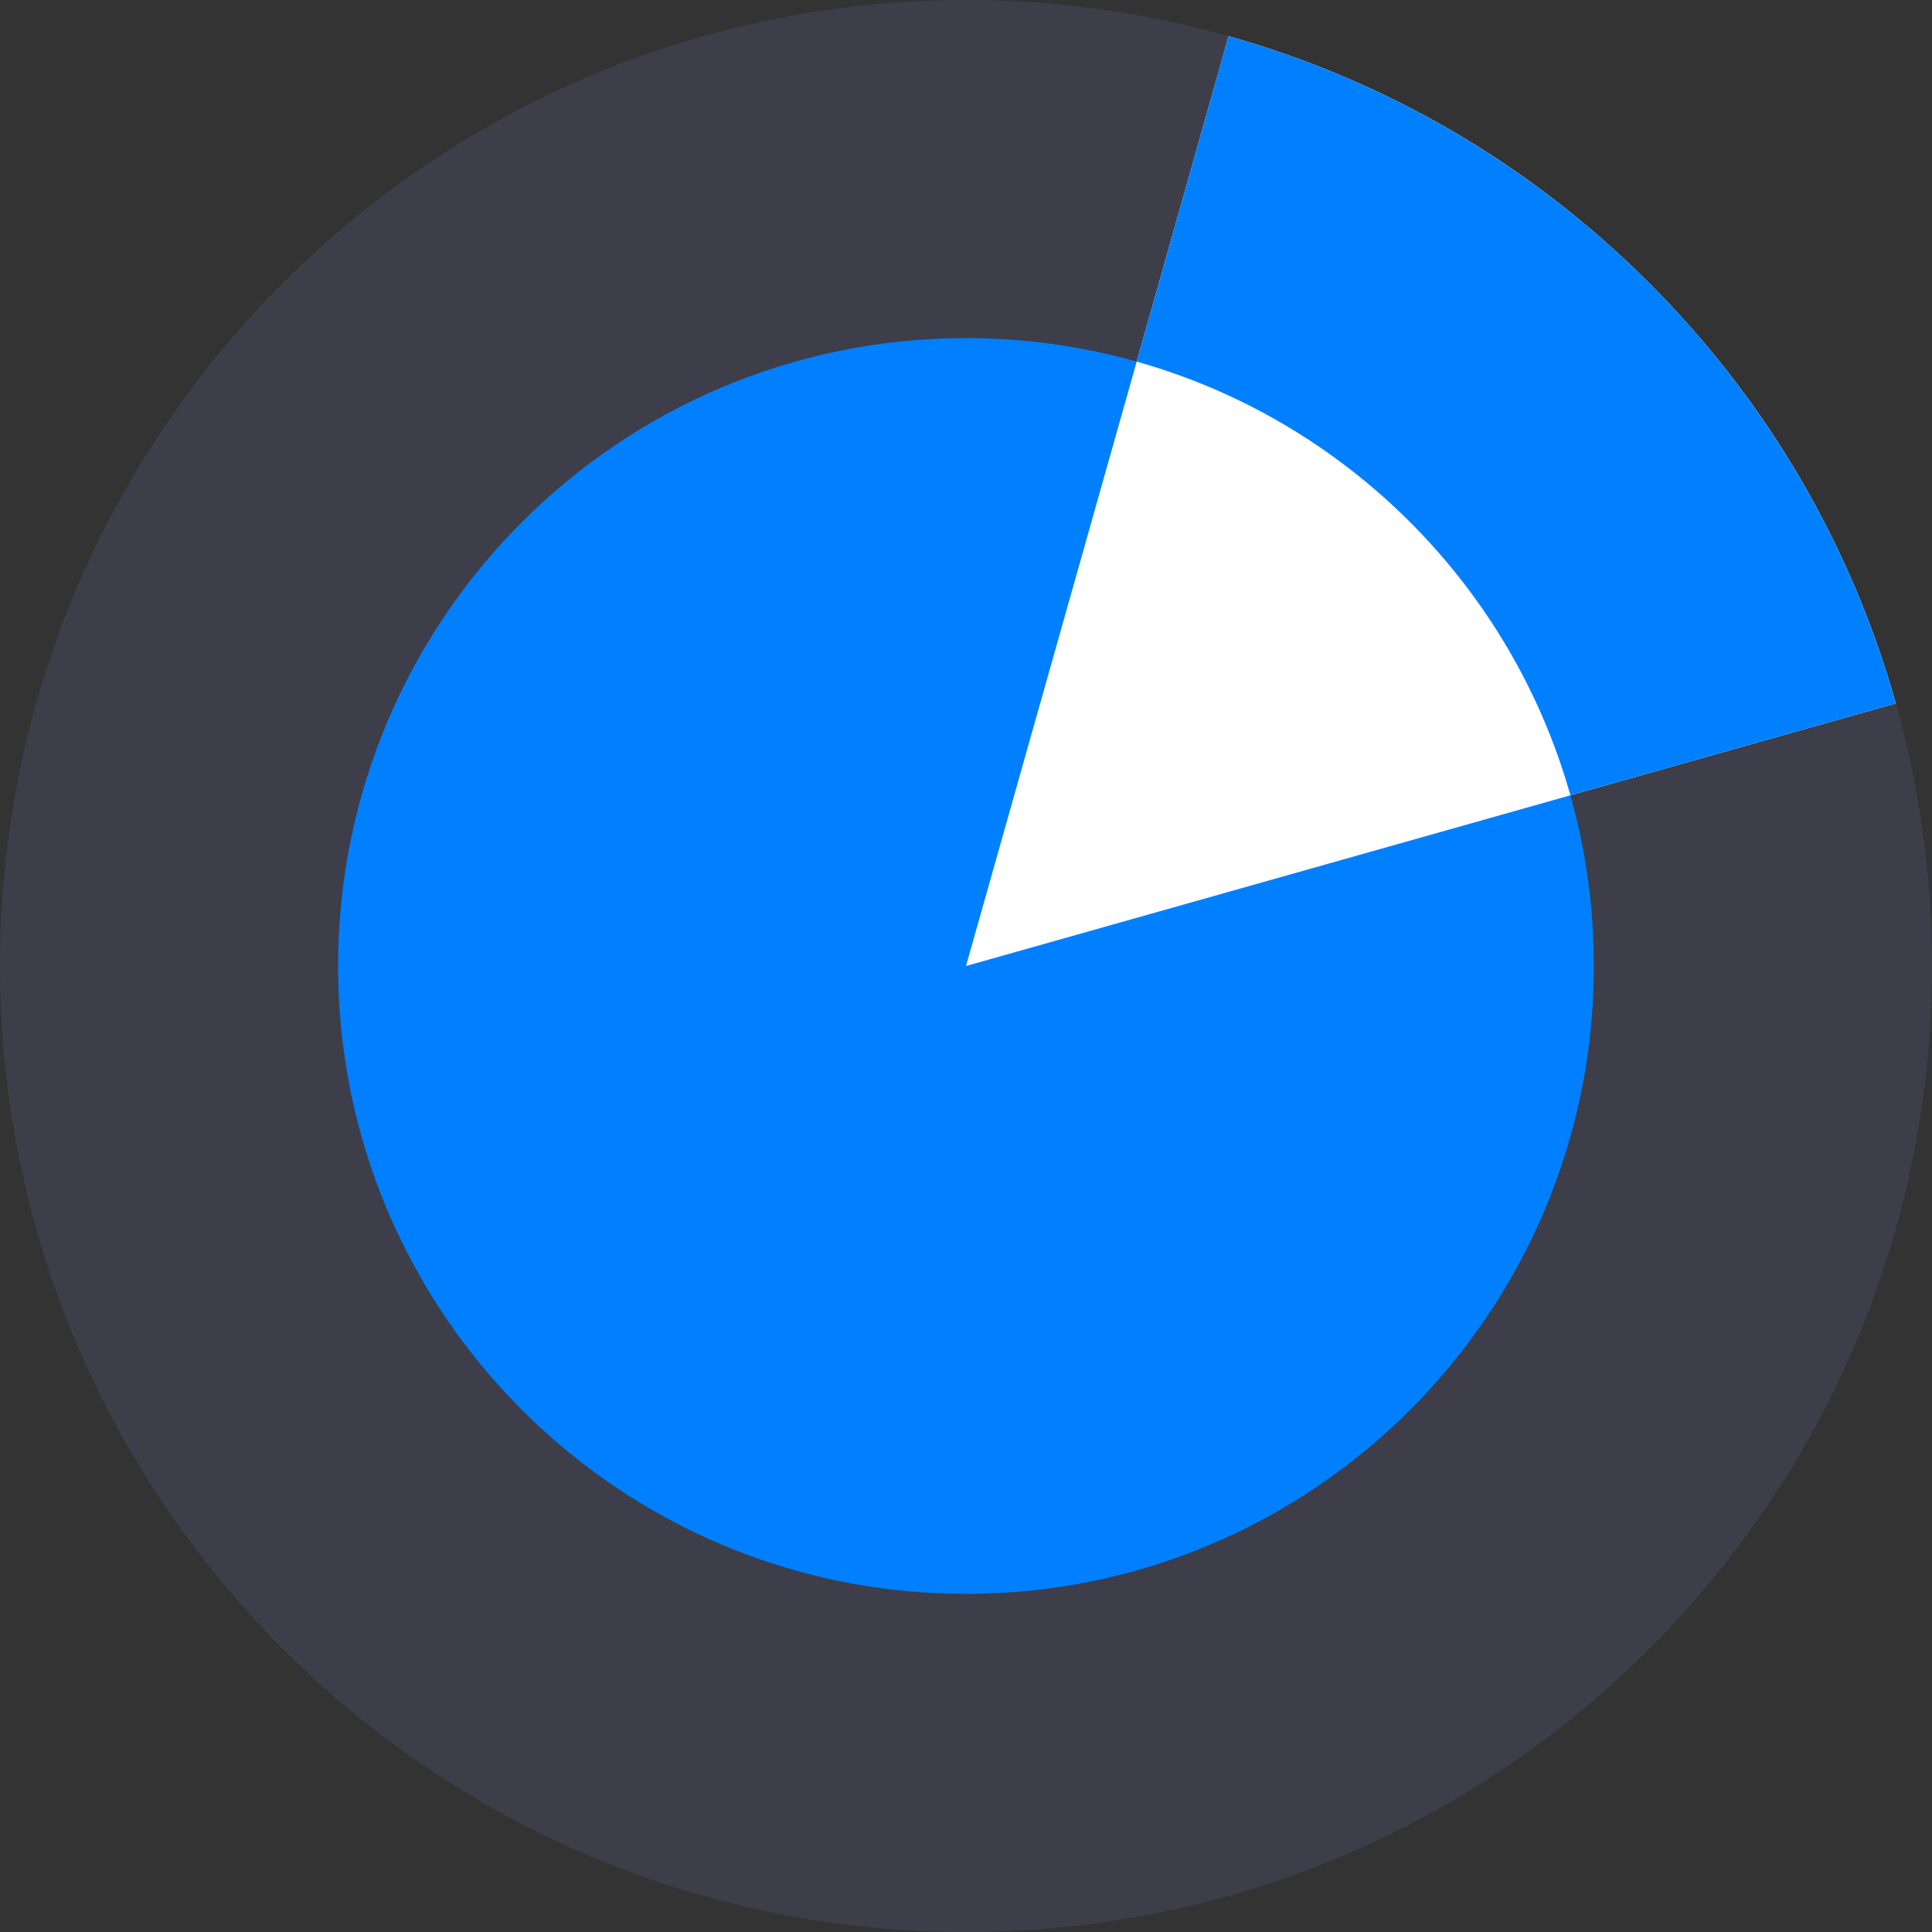 <?xml version="1.0" encoding="UTF-8"?>
<svg width="48px" height="48px" viewBox="0 0 48 48" version="1.1" xmlns="http://www.w3.org/2000/svg" xmlns:xlink="http://www.w3.org/1999/xlink">
    <rect x="0" y="0" width="48" height="48" fill="#333333" stroke="none"/>
    <title>ico-17</title>
    <g id="页面-1" stroke="none" stroke-width="1" fill="none" fill-rule="evenodd">
        <g id="首页修改01" transform="translate(-706, -1219)" fill-rule="nonzero">
            <g id="政务信息资源分类" transform="translate(0, 534)">
                <g id="card" transform="translate(615, 653)">
                    <g id="ico-17" transform="translate(91, 32)">
                        <path d="M0,24 C0,37.255 10.745,48 24,48 C37.255,48 48,37.255 48,24 C48,10.745 37.255,0 24,0 C10.745,0 0,10.745 0,24 Z" id="路径" fill="#3D3E49"></path>
                        <path d="M8.4,24 C8.4,32.616 15.384,39.6 24,39.6 C32.616,39.6 39.6,32.616 39.6,24 C39.6,15.384 32.616,8.4 24,8.4 C15.384,8.4 8.4,15.384 8.4,24 Z" id="路径" fill="#0080FF"></path>
                        <path d="M47.101,17.476 L24,24 L30.524,0.899 C34.349,1.976 37.96,4.019 40.971,7.029 C43.981,10.04 46.024,13.651 47.101,17.476 L47.101,17.476 Z" id="路径" fill="#FFFFFF"></path>
                        <path d="M47.03,17.23 C47.007,17.152 46.984,17.074 46.96,16.996 C46.957,16.987 46.955,16.978 46.952,16.969 C46.928,16.893 46.905,16.816 46.88,16.739 C46.869,16.702 46.857,16.665 46.845,16.628 L46.829,16.58 C46.823,16.558 46.816,16.537 46.809,16.516 C46.804,16.502 46.799,16.488 46.795,16.473 C46.771,16.399 46.746,16.325 46.72,16.251 C46.637,16.008 46.551,15.766 46.46,15.525 C46.438,15.466 46.415,15.408 46.393,15.35 C46.348,15.233 46.302,15.117 46.255,15 C46.232,14.942 46.208,14.885 46.184,14.827 C46.112,14.653 46.039,14.48 45.963,14.308 C45.896,14.157 45.828,14.007 45.758,13.858 C45.719,13.773 45.678,13.688 45.637,13.603 C45.615,13.556 45.592,13.51 45.57,13.464 C45.514,13.35 45.457,13.236 45.4,13.123 C44.606,11.566 43.645,10.1 42.534,8.75 C42.515,8.727 42.496,8.704 42.476,8.68 C42.441,8.639 42.406,8.597 42.371,8.556 C42.236,8.395 42.098,8.235 41.958,8.077 C41.894,8.006 41.83,7.934 41.765,7.863 C41.706,7.798 41.647,7.734 41.587,7.67 C41.387,7.453 41.181,7.24 40.971,7.029 C40.76,6.819 40.547,6.613 40.33,6.413 C40.266,6.353 40.202,6.294 40.137,6.235 C40.066,6.17 39.994,6.106 39.923,6.042 C39.765,5.902 39.605,5.764 39.444,5.629 C39.403,5.594 39.361,5.559 39.32,5.524 C39.296,5.504 39.273,5.485 39.25,5.466 C37.9,4.355 36.434,3.394 34.877,2.6 C34.764,2.543 34.65,2.486 34.536,2.43 C34.49,2.408 34.444,2.385 34.397,2.363 C34.312,2.322 34.227,2.281 34.142,2.242 C33.993,2.172 33.843,2.104 33.692,2.037 C33.52,1.961 33.347,1.888 33.173,1.816 C33.115,1.792 33.058,1.768 33,1.745 C32.883,1.698 32.767,1.652 32.65,1.607 C32.592,1.585 32.534,1.562 32.475,1.54 C32.127,1.409 31.775,1.286 31.42,1.171 C31.416,1.169 31.412,1.168 31.408,1.167 C31.395,1.163 31.384,1.159 31.372,1.155 C31.335,1.143 31.298,1.131 31.261,1.12 C31.184,1.095 31.107,1.072 31.031,1.048 C31.022,1.045 31.013,1.043 31.004,1.04 C30.926,1.016 30.848,0.993 30.77,0.97 C30.688,0.946 30.606,0.922 30.524,0.899 L28.241,8.984 C33.447,10.451 37.549,14.553 39.016,19.759 L47.101,17.476 C47.078,17.394 47.054,17.312 47.03,17.23 L47.03,17.23 Z" id="路径" fill="#0080FF"></path>
                    </g>
                </g>
            </g>
        </g>
    </g>
</svg>